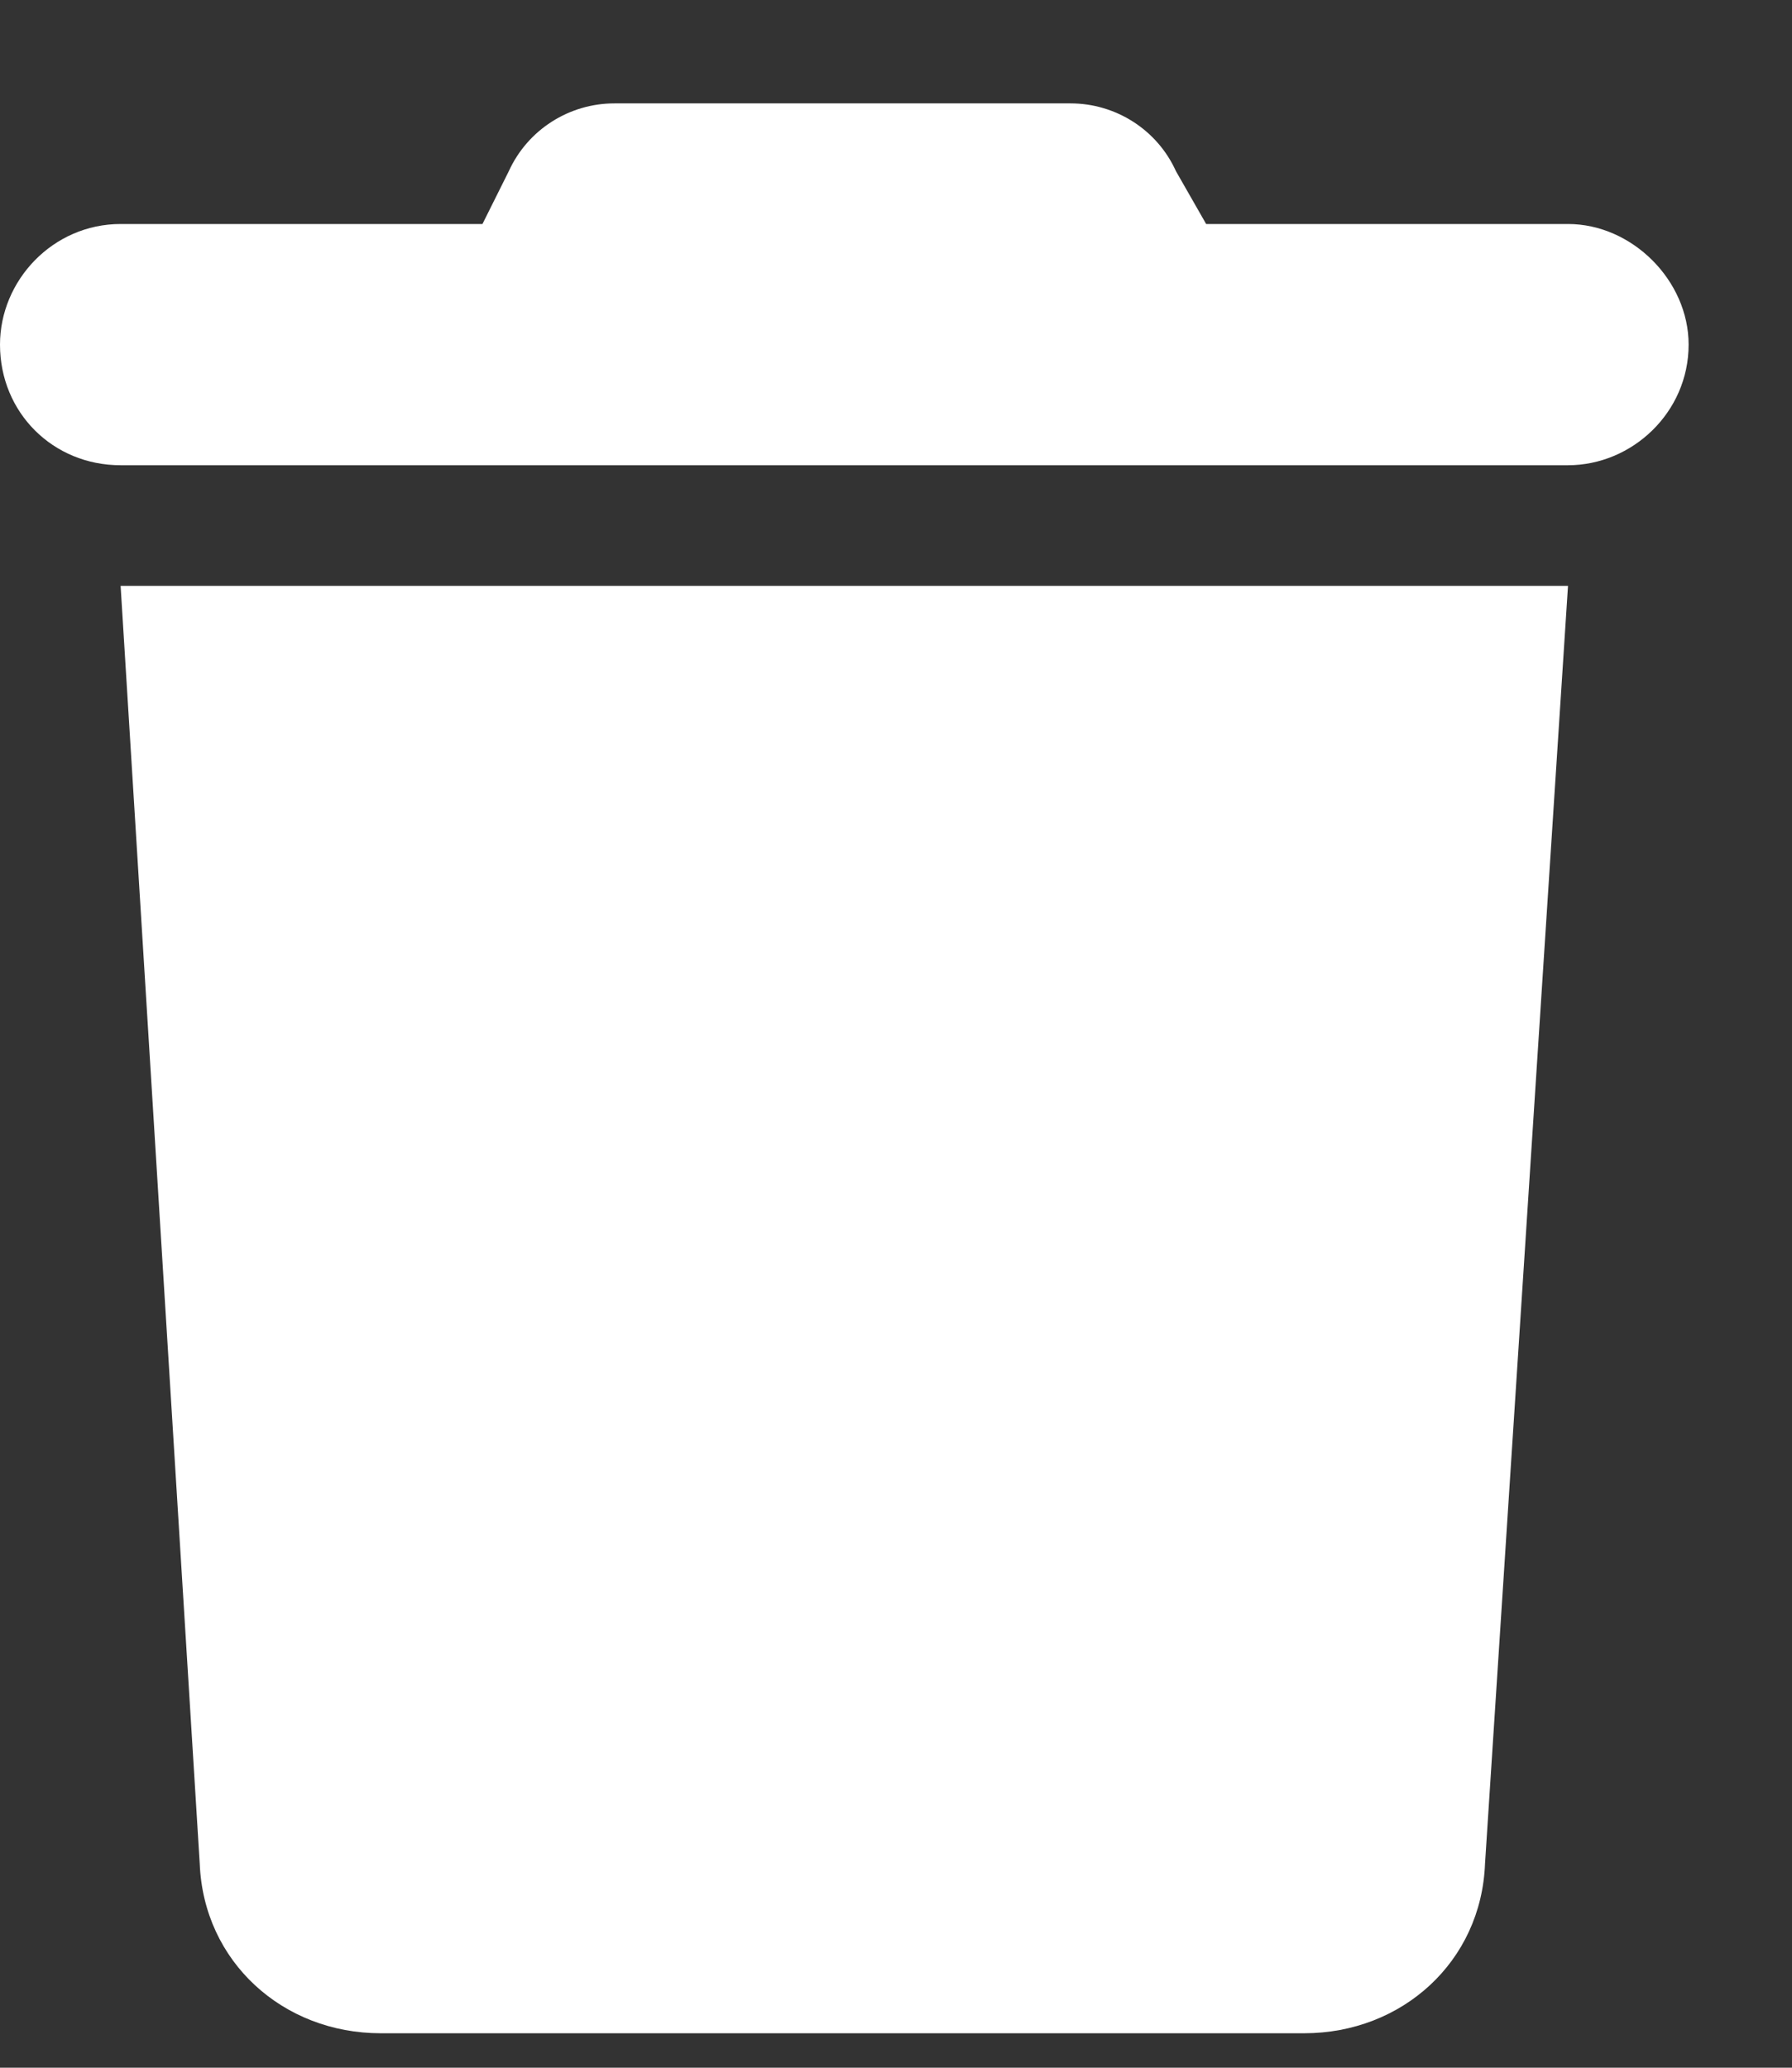 <svg width="13" height="15" viewBox="0 0 13 15" fill="none" xmlns="http://www.w3.org/2000/svg">
<rect x="0" y="0" width="13" height="15" fill="#333333" stroke="none"/>
<path d="M3.691 1.242C3.828 0.941 4.129 0.75 4.457 0.75H7.766C8.094 0.75 8.395 0.941 8.531 1.242L8.75 1.625H11.375C11.84 1.625 12.25 2.035 12.25 2.5C12.25 2.992 11.84 3.375 11.375 3.375H0.875C0.383 3.375 0 2.992 0 2.5C0 2.035 0.383 1.625 0.875 1.625H3.5L3.691 1.242ZM11.375 4.25L10.773 13.52C10.746 14.23 10.172 14.75 9.461 14.75H2.762C2.051 14.75 1.477 14.23 1.449 13.52L0.875 4.25H11.375Z" fill="white"/>
</svg>
